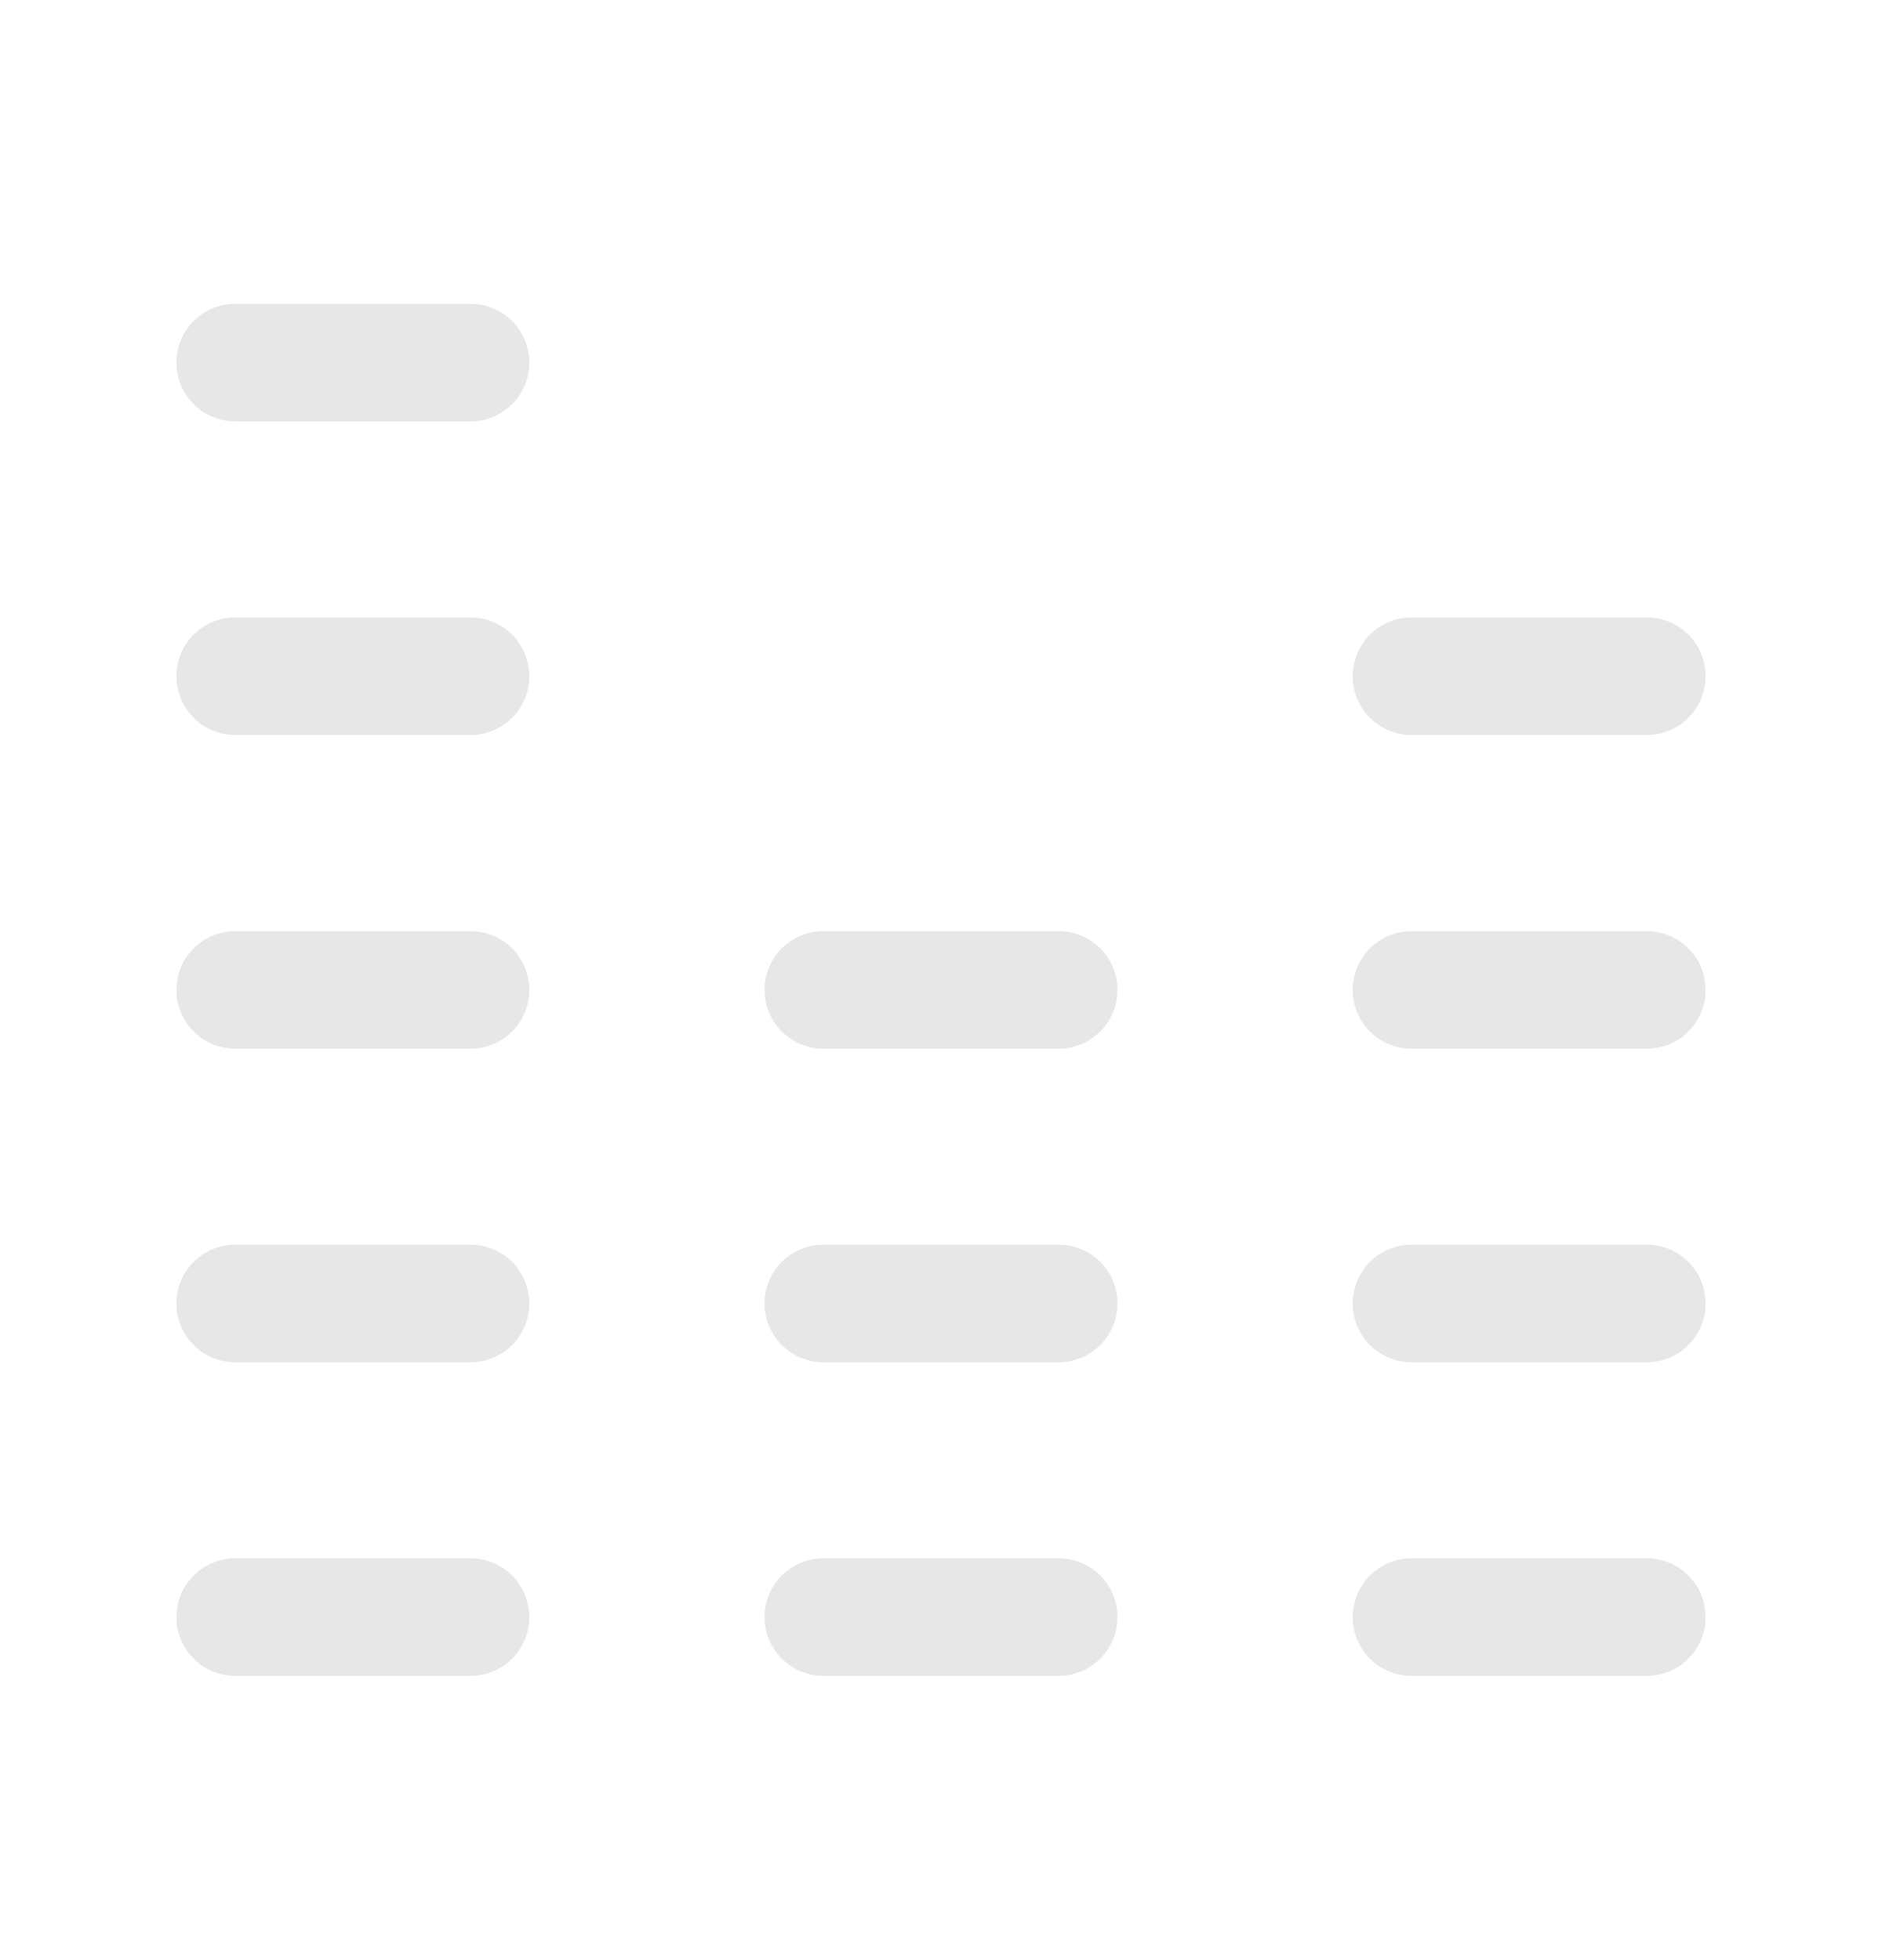 <svg width="24" height="25" viewBox="0 0 24 25" fill="none" xmlns="http://www.w3.org/2000/svg">
<path d="M3 20.625H6" stroke="#E7E7E7" stroke-width="1.5" stroke-linecap="round" stroke-linejoin="round"/>
<path d="M18 20.625H21" stroke="#E7E7E7" stroke-width="1.5" stroke-linecap="round" stroke-linejoin="round"/>
<path d="M10.5 20.625H13.5" stroke="#E7E7E7" stroke-width="1.5" stroke-linecap="round" stroke-linejoin="round"/>
<path d="M3 16.625H6" stroke="#E7E7E7" stroke-width="1.5" stroke-linecap="round" stroke-linejoin="round"/>
<path d="M18 16.625H21" stroke="#E7E7E7" stroke-width="1.5" stroke-linecap="round" stroke-linejoin="round"/>
<path d="M10.5 16.625H13.5" stroke="#E7E7E7" stroke-width="1.5" stroke-linecap="round" stroke-linejoin="round"/>
<path d="M3 12.626H6" stroke="#E7E7E7" stroke-width="1.5" stroke-linecap="round" stroke-linejoin="round"/>
<path d="M18 12.626H21" stroke="#E7E7E7" stroke-width="1.5" stroke-linecap="round" stroke-linejoin="round"/>
<path d="M10.5 12.626H13.5" stroke="#E7E7E7" stroke-width="1.5" stroke-linecap="round" stroke-linejoin="round"/>
<path d="M3 8.625H6" stroke="#E7E7E7" stroke-width="1.5" stroke-linecap="round" stroke-linejoin="round"/>
<path d="M18 8.625H21" stroke="#E7E7E7" stroke-width="1.5" stroke-linecap="round" stroke-linejoin="round"/>
<path d="M3 4.625H6" stroke="#E7E7E7" stroke-width="1.5" stroke-linecap="round" stroke-linejoin="round"/>
</svg>
